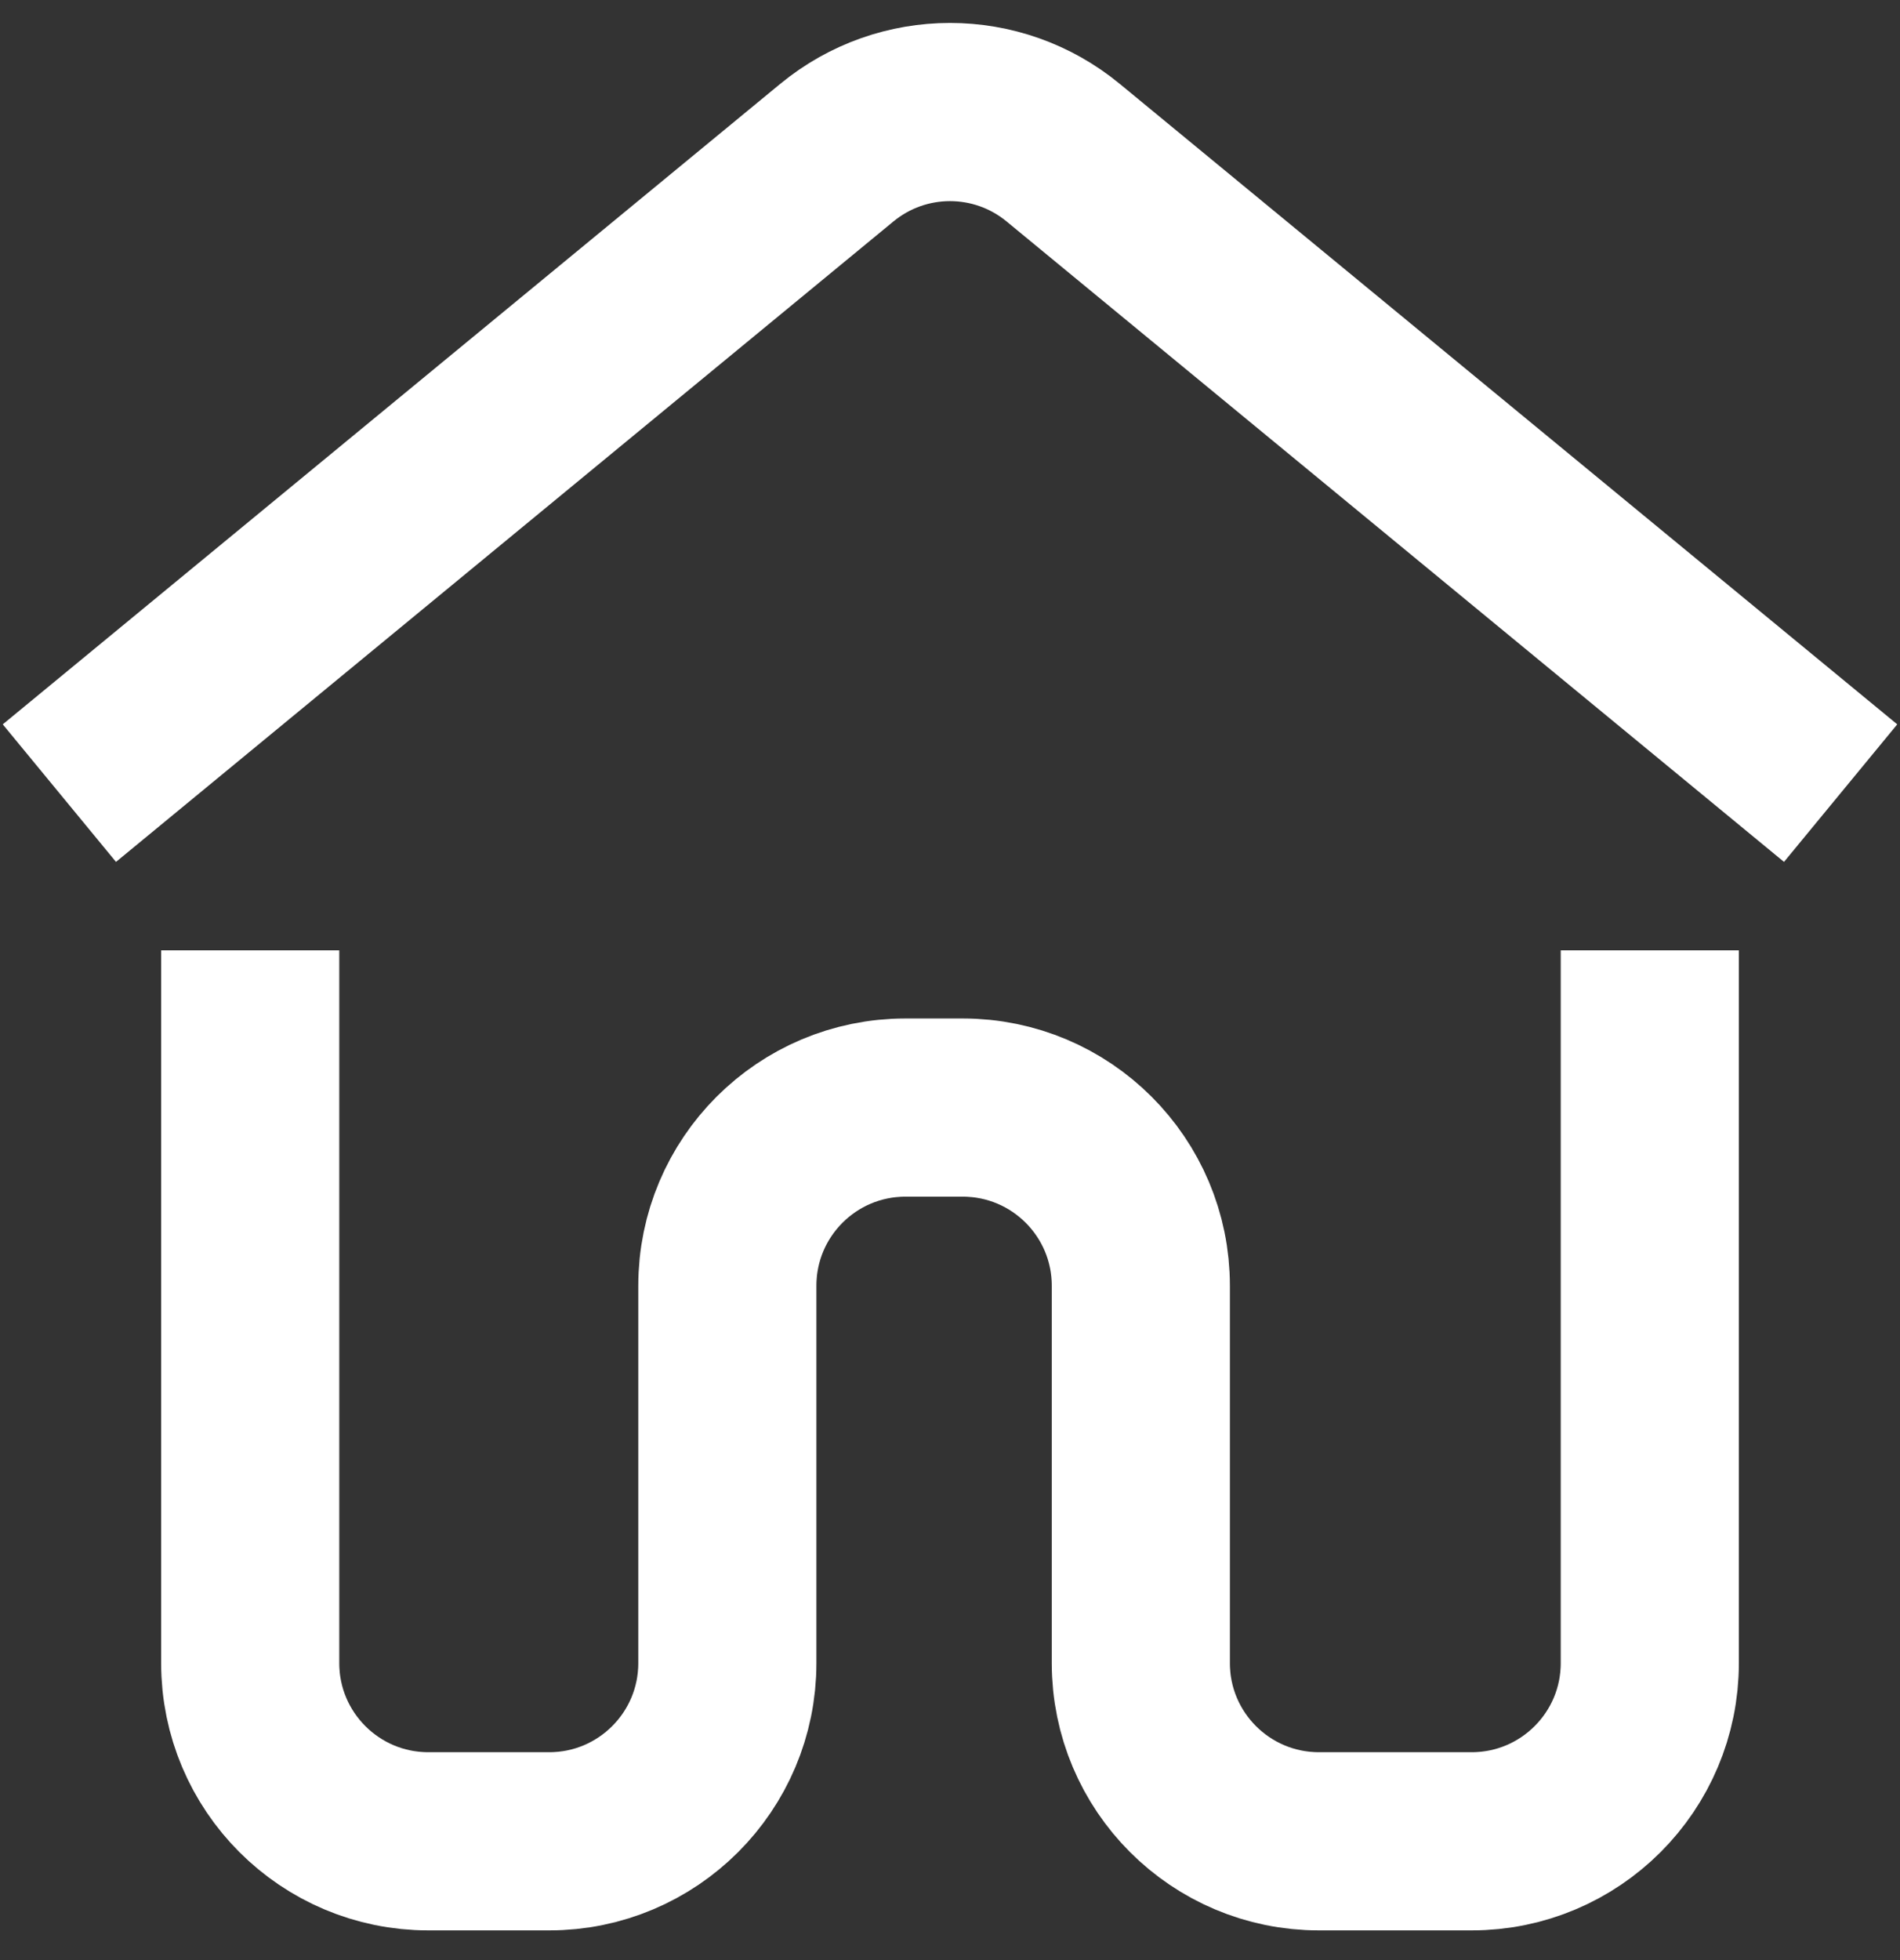 <svg width="32" height="33" viewBox="0 0 32 33" fill="none" xmlns="http://www.w3.org/2000/svg">
<rect x="0" y="0" width="32" height="33" fill="#333333" stroke="none"/>
<path d="M4.214 16V28C4.214 29.657 5.557 31 7.214 31H9.25C10.907 31 12.25 29.657 12.25 28V21.647C12.25 19.99 13.593 18.647 15.25 18.647H16.214C17.871 18.647 19.214 19.99 19.214 21.647V28C19.214 29.657 20.557 31 22.214 31H24.786C26.443 31 27.786 29.657 27.786 28V16M1 13.353L14.093 2.571C15.201 1.658 16.799 1.658 17.907 2.571L31 13.353" stroke="white" stroke-width="3"/>
</svg>
